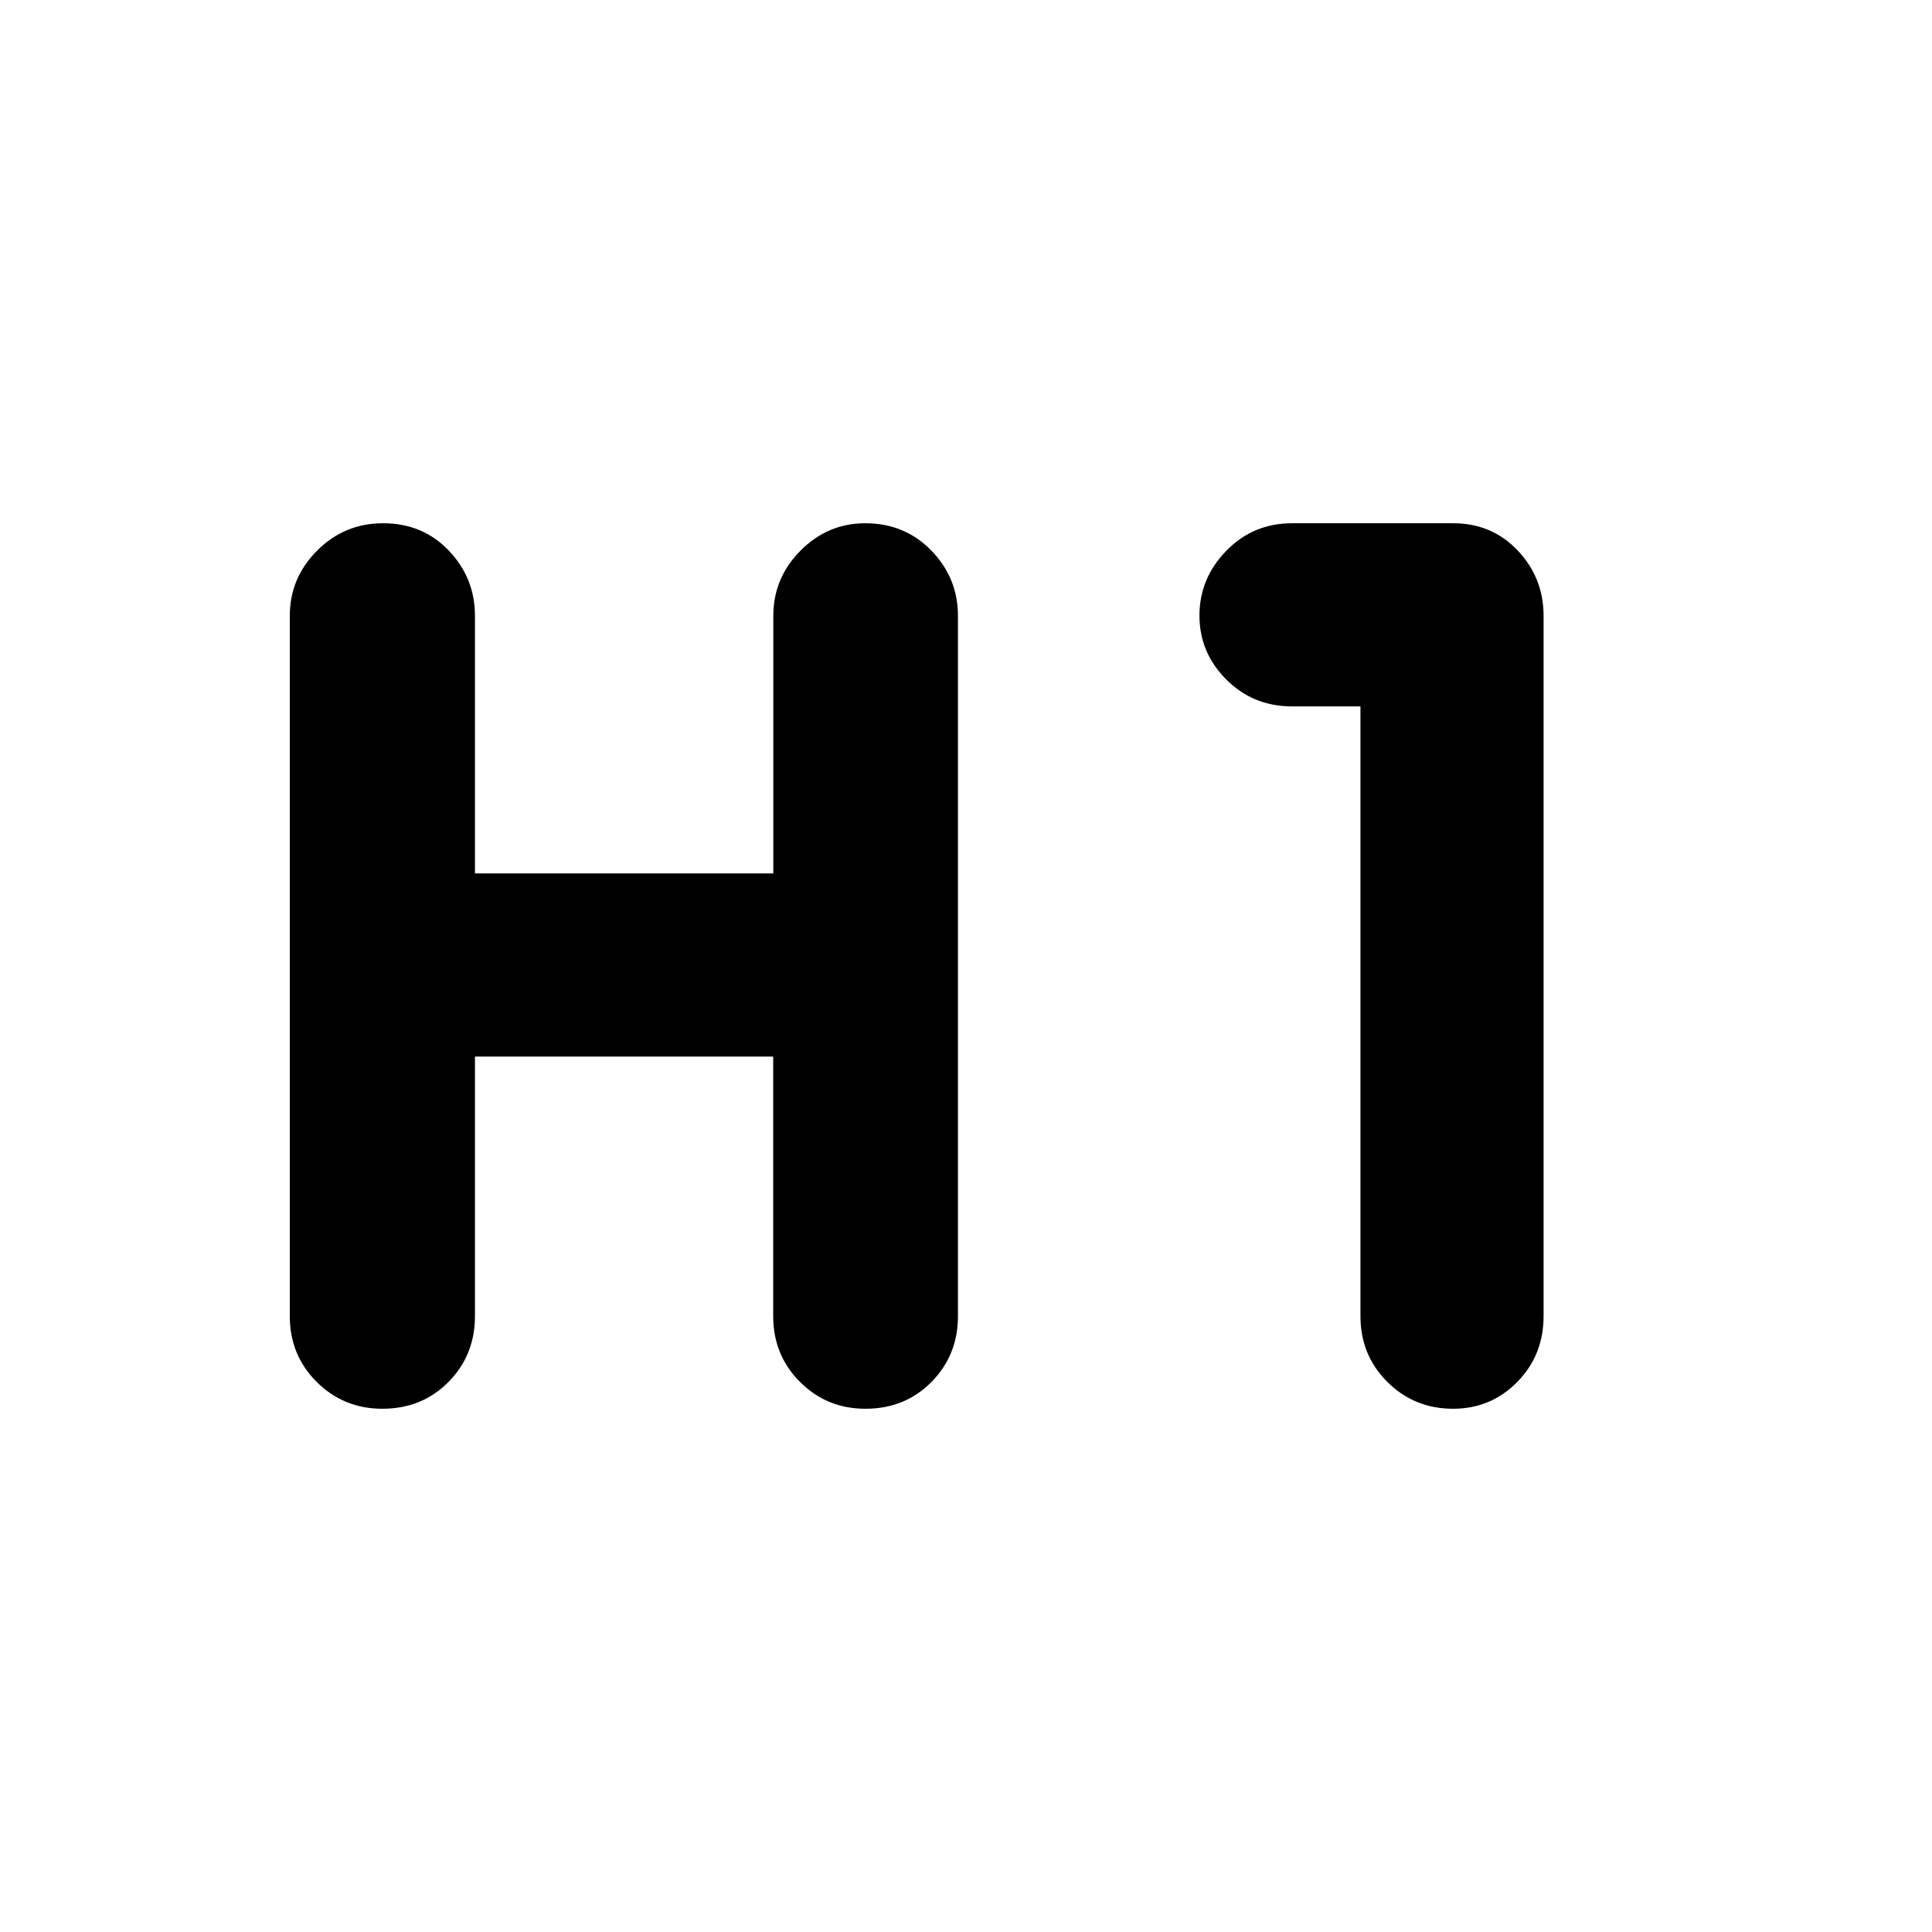 <svg xmlns="http://www.w3.org/2000/svg" height="48" viewBox="0 -960 960 960" width="48"><path d="M190.01-260q-19.24 0-32.63-13.31Q144-286.63 144-306v-348q0-18.8 13.56-32.4 13.56-13.6 32.8-13.6 19.67 0 32.65 13.6Q236-672.8 236-654v128h148.26v-128q0-18.8 13.51-32.4 13.51-13.6 32.17-13.6 19.66 0 32.86 13.6T476-654v348q0 19.37-13.16 32.69Q449.67-260 430.01-260q-19.16 0-32.48-13.31Q384.2-286.63 384.2-306v-129H236v129q0 19.37-13.16 32.69Q209.67-260 190.01-260Zm532 0q-19.24 0-32.63-13.31Q676-286.63 676-306v-303h-34q-19.35 0-32.67-13.36Q596-635.72 596-654.16t13.33-32.14Q622.65-700 642-700h80q19.38 0 32.19 13.6Q767-672.8 767-654v348q0 19.37-13.09 32.69Q740.82-260 722.01-260Z"/></svg>